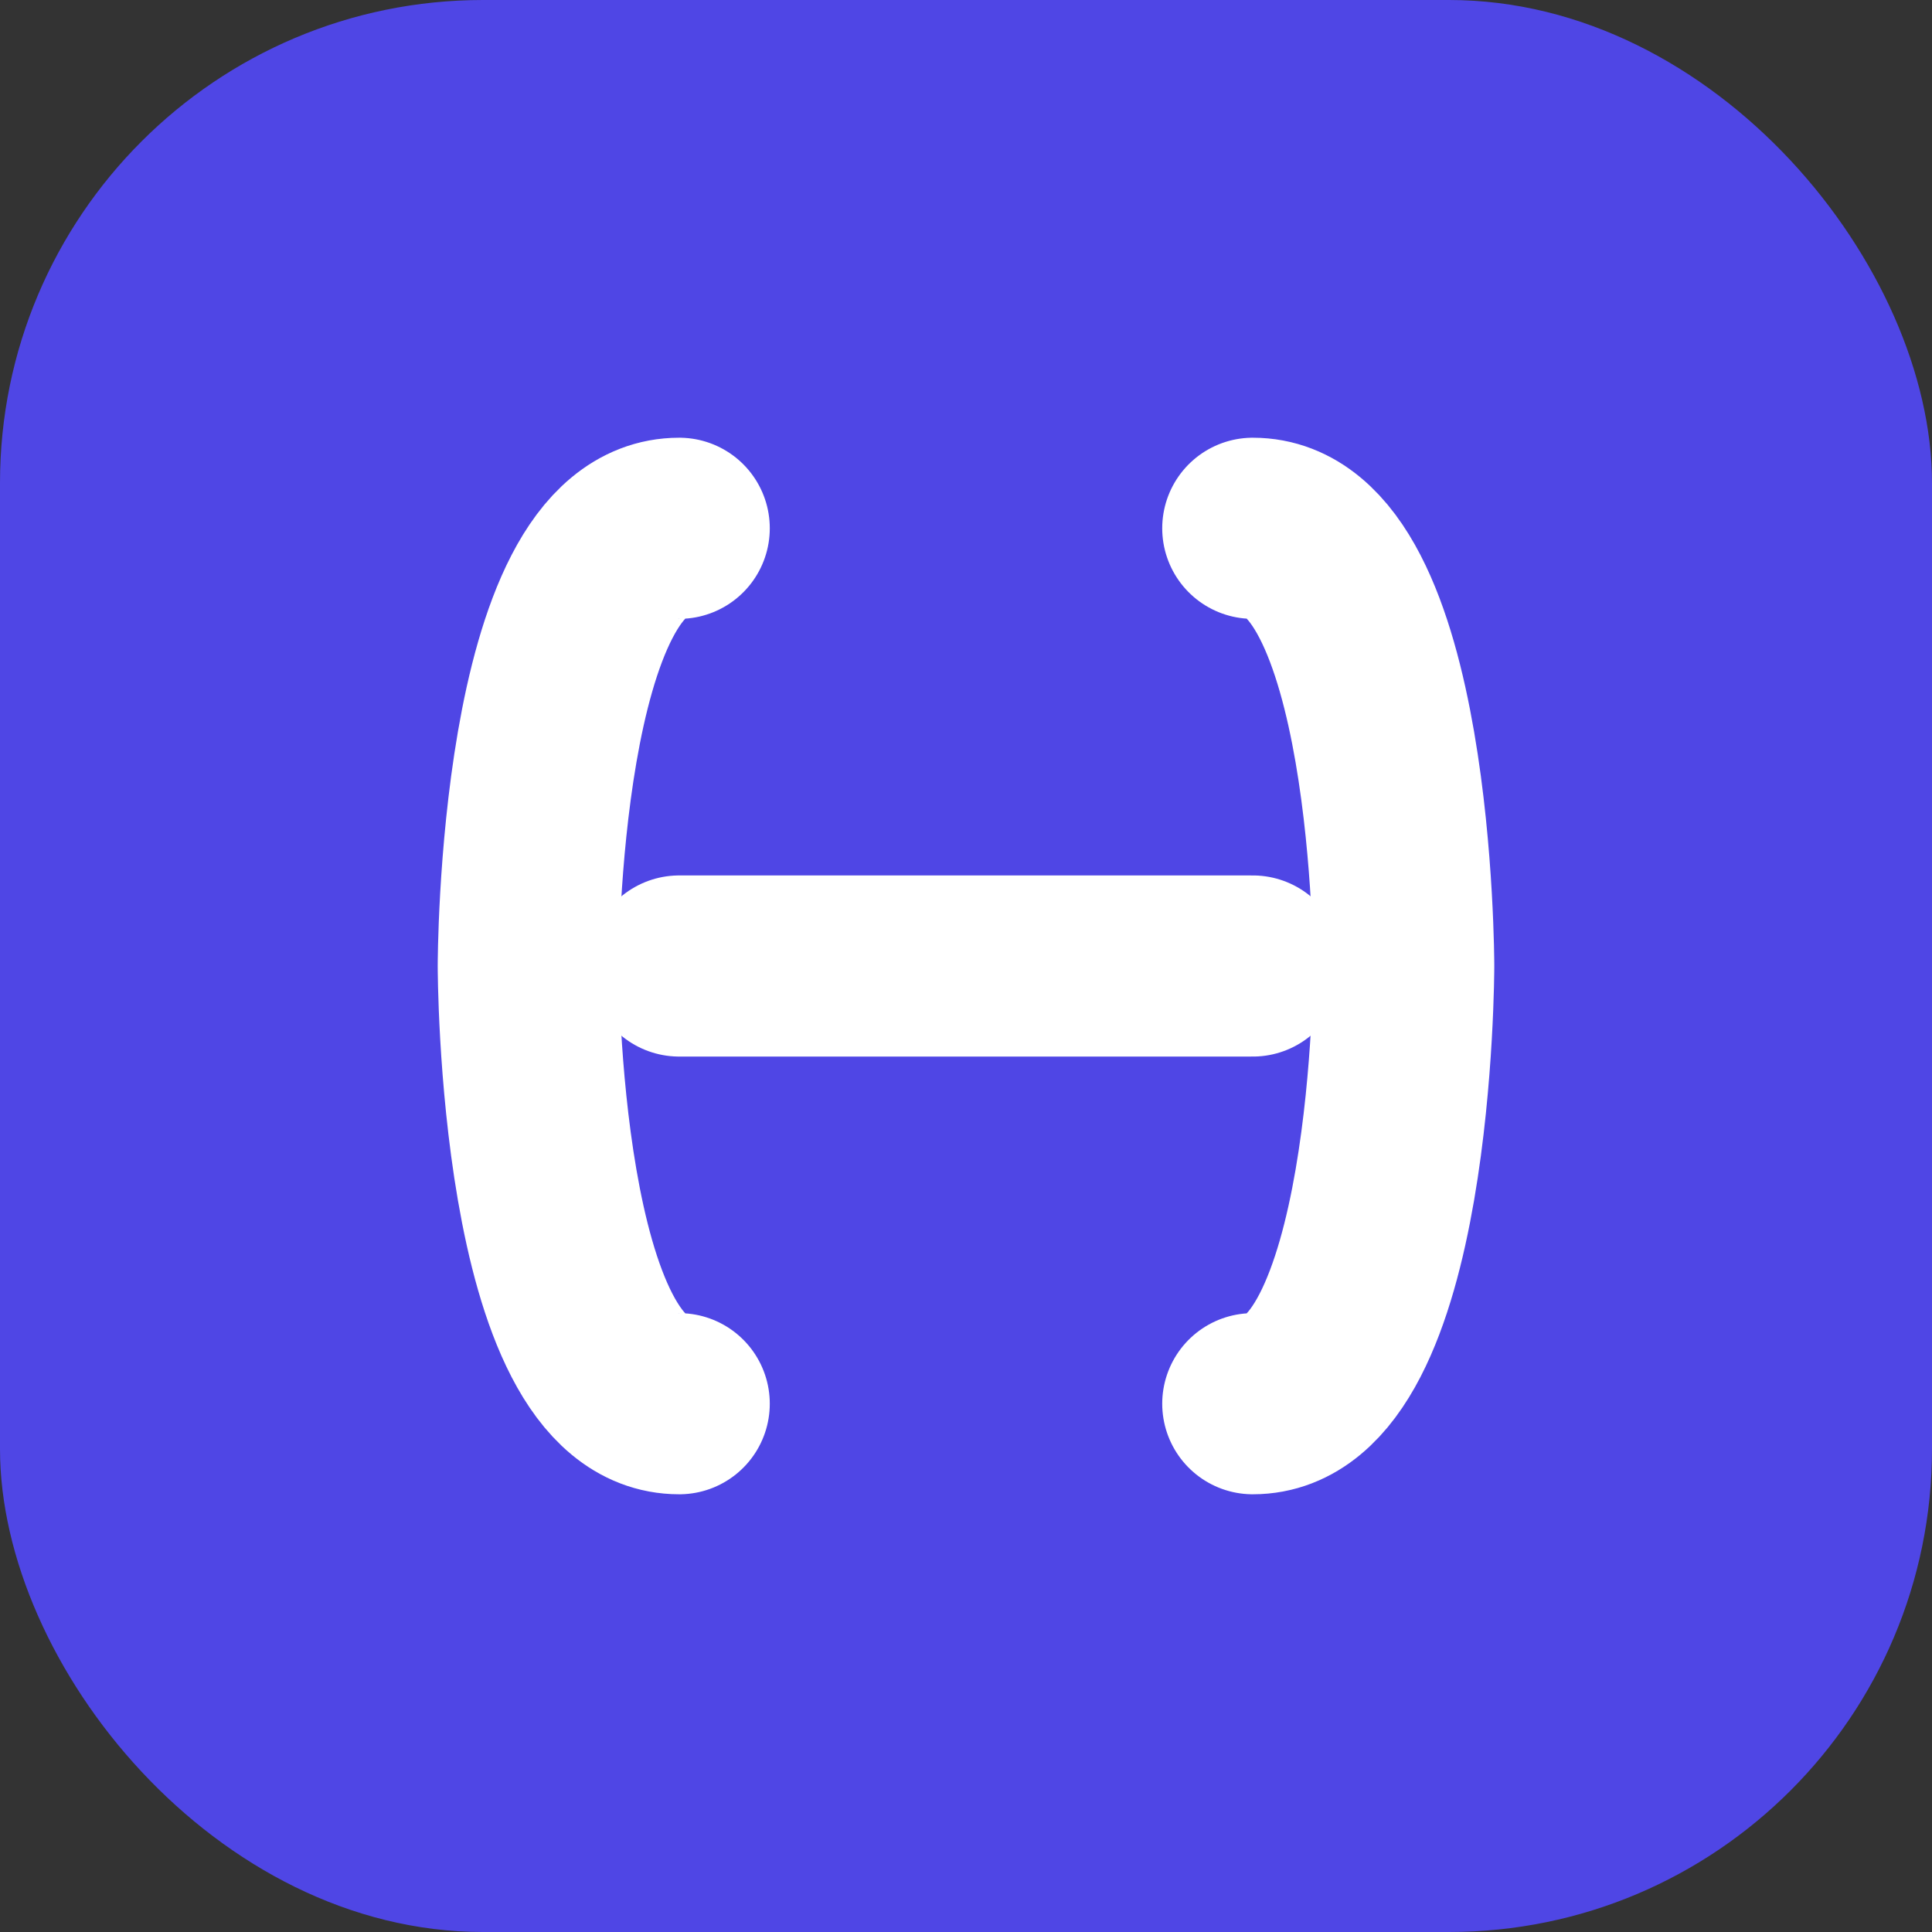 <?xml version="1.0" encoding="UTF-8"?>
<svg width="512" height="512" viewBox="0 0 512 512" fill="none" xmlns="http://www.w3.org/2000/svg">
  <rect x="0" y="0" width="512" height="512" fill="#333333" stroke="none"/>
  <!-- Background -->
  <rect width="512" height="512" rx="128" fill="#4F46E5"/>
  
  <!-- Serialization Symbol (Two Connected Brackets) -->
  <path d="M180 140 C140 140 140 256 140 256 C140 256 140 372 180 372" 
        stroke="white" stroke-width="48" stroke-linecap="round"/>
  <path d="M332 140 C372 140 372 256 372 256 C372 256 372 372 332 372" 
        stroke="white" stroke-width="48" stroke-linecap="round"/>
  
  <!-- Connection Line -->
  <line x1="180" y1="256" x2="332" y2="256" 
        stroke="white" stroke-width="48" stroke-linecap="round"/>
</svg>
